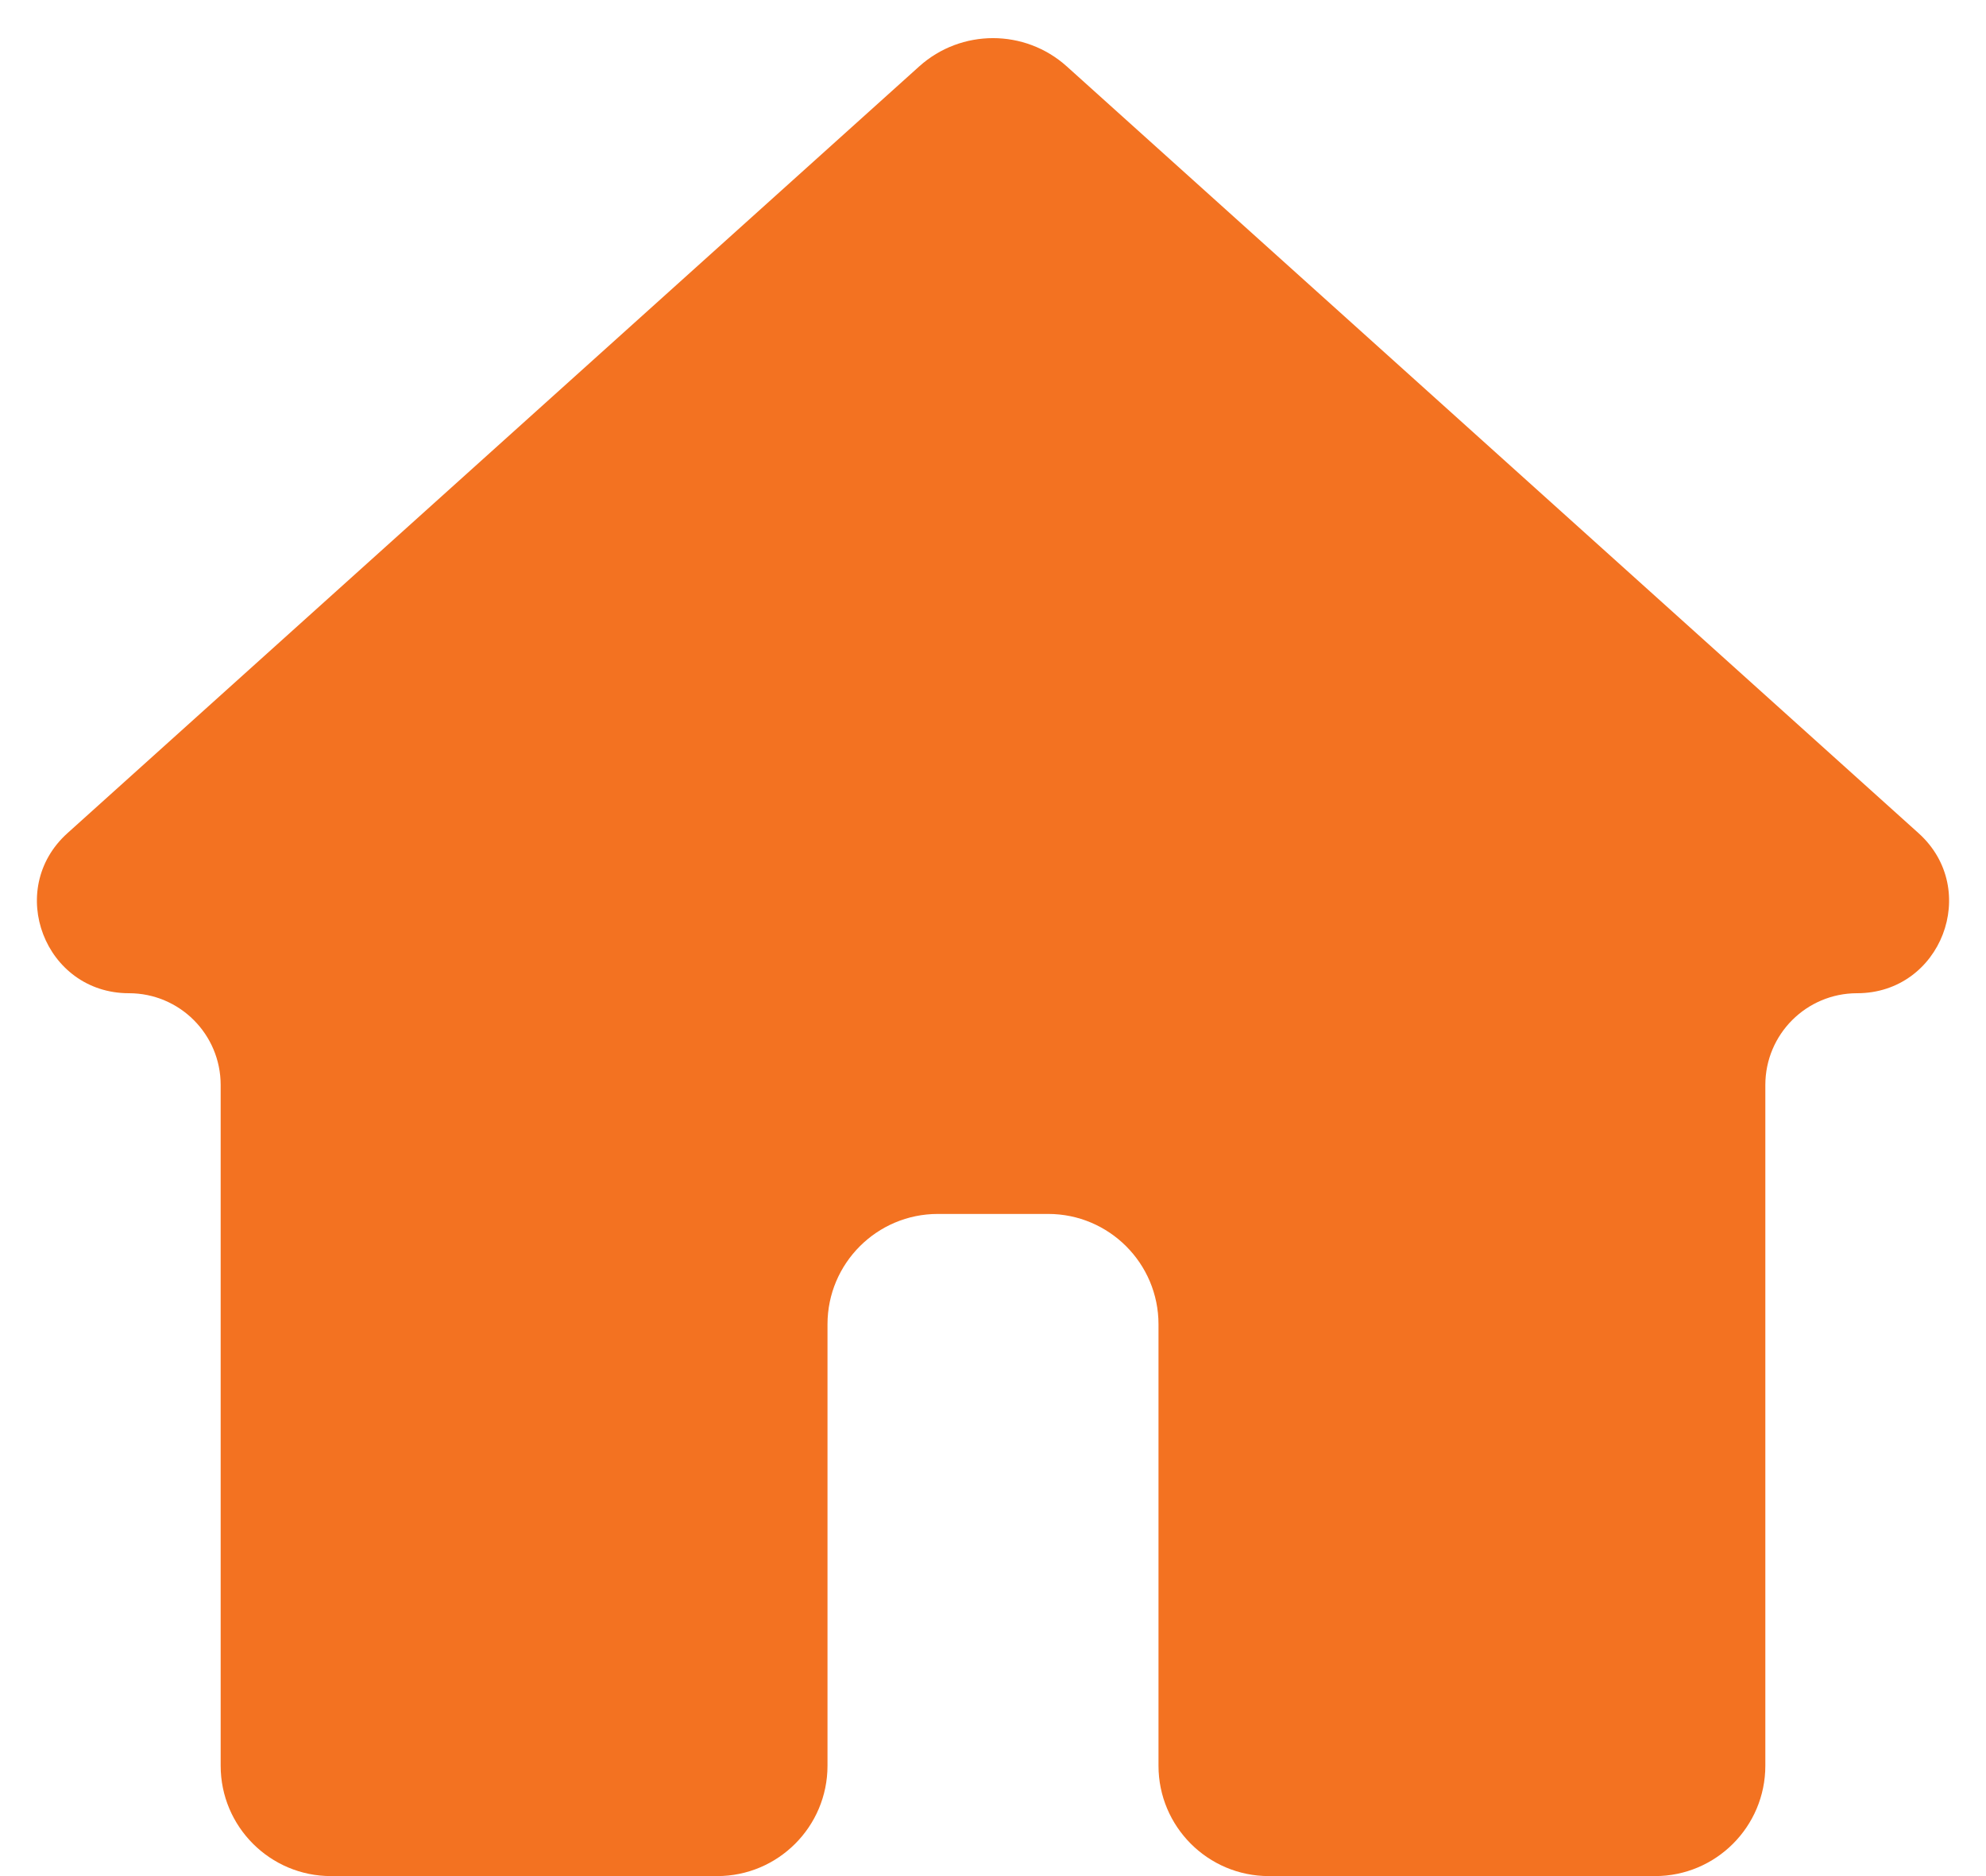<svg width="18" height="17" viewBox="0 0 18 17" fill="none" xmlns="http://www.w3.org/2000/svg">
<path d="M6.5 17C7.052 17 7.5 16.552 7.5 16V12C7.5 11.448 7.948 11 8.5 11H9.5C10.052 11 10.5 11.448 10.5 12V16C10.5 16.552 10.948 17 11.5 17H15C15.552 17 16 16.552 16 16V9.832C16 9.372 16.372 9 16.832 9V9C17.594 9 17.955 8.06 17.389 7.55L9.669 0.602C9.289 0.26 8.711 0.26 8.331 0.602L0.611 7.55C0.045 8.06 0.406 9 1.168 9V9C1.628 9 2 9.372 2 9.832V16C2 16.552 2.448 17 3 17H6.5Z" fill="#F37221"/>
</svg>
